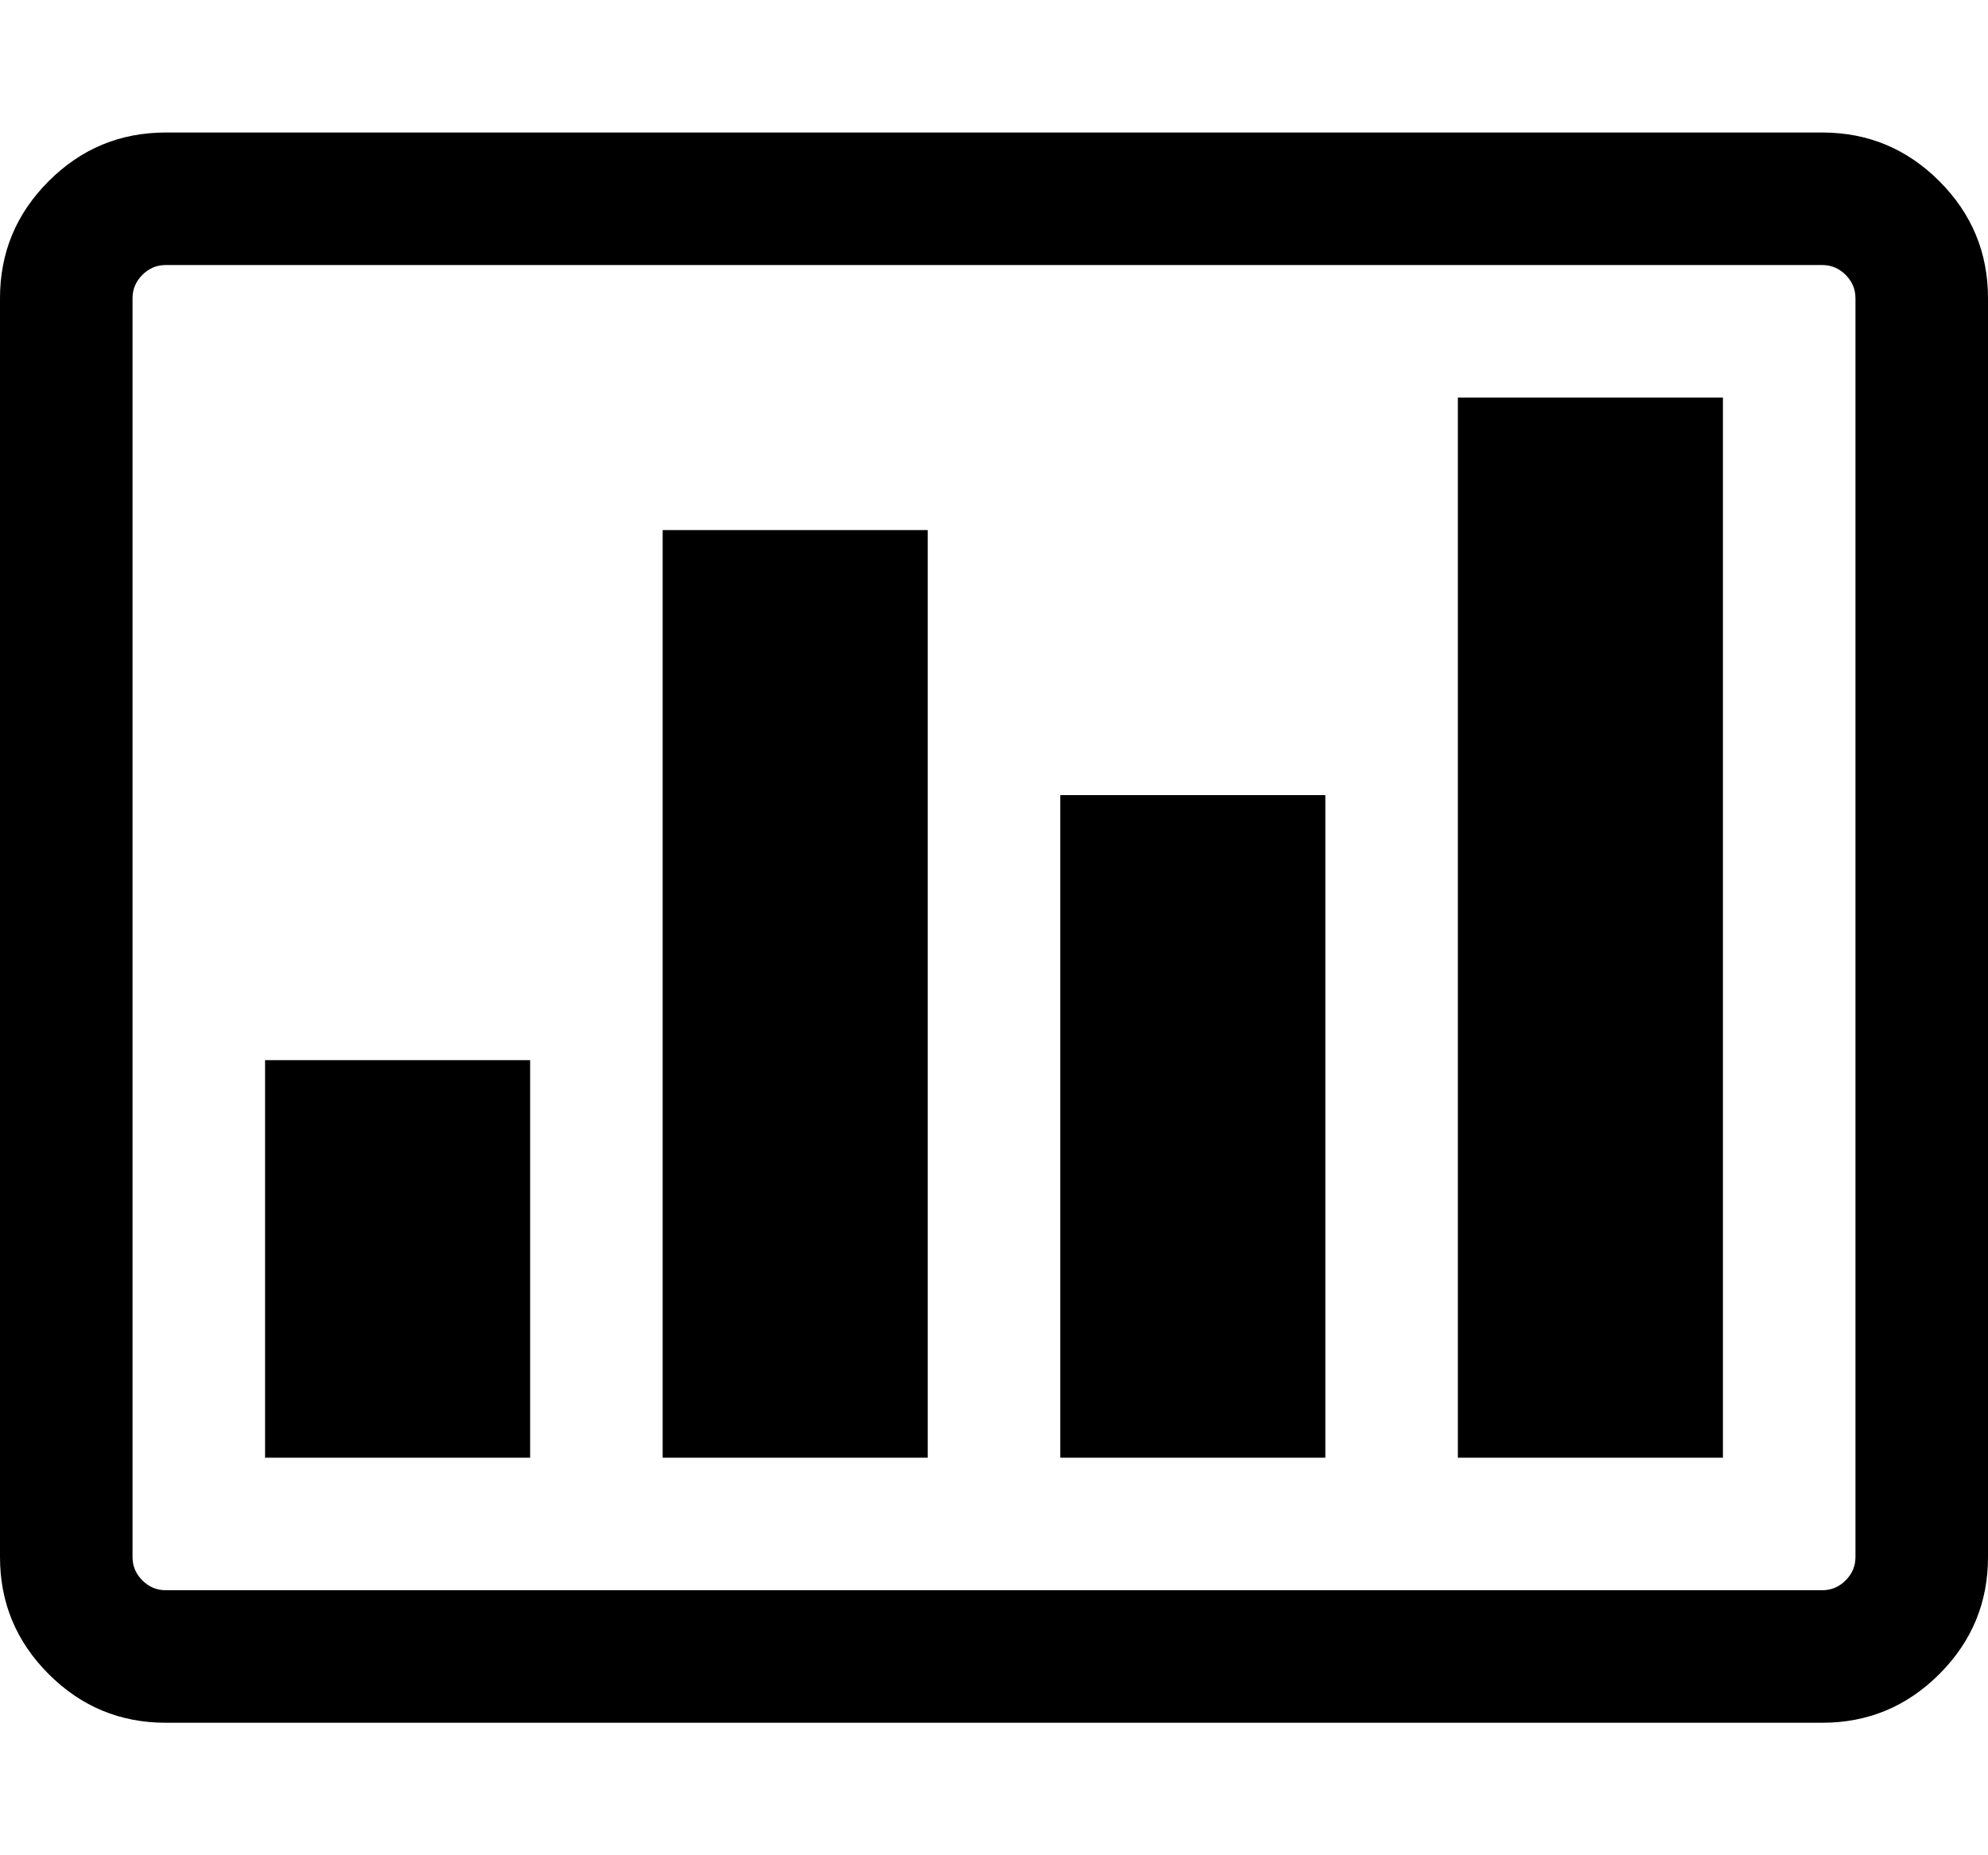 <svg height="1000px" width="1071.429px" xmlns="http://www.w3.org/2000/svg">
  <g>
    <path d="M0 839.286c0 0 0 -678.571 0 -678.571c0 -24.554 8.743 -45.573 26.228 -63.058c17.485 -17.486 38.504 -26.228 63.058 -26.228c0 0 892.857 0 892.857 0c24.553 0 45.573 8.742 63.058 26.228c17.485 17.485 26.228 38.504 26.228 63.058c0 0 0 678.571 0 678.571c0 24.554 -8.743 45.573 -26.228 63.058c-17.485 17.485 -38.505 26.228 -63.058 26.228c0 0 -892.857 0 -892.857 0c-24.554 0 -45.573 -8.743 -63.058 -26.228c-17.485 -17.485 -26.228 -38.504 -26.228 -63.058c0 0 0 0 0 0m71.429 0c0 4.836 1.767 9.022 5.301 12.556c3.534 3.534 7.719 5.301 12.556 5.301c0 0 892.857 0 892.857 0c4.836 0 9.021 -1.767 12.556 -5.301c3.534 -3.534 5.301 -7.72 5.301 -12.556c0 0 0 -678.571 0 -678.571c0 -4.837 -1.767 -9.022 -5.301 -12.556c-3.535 -3.534 -7.72 -5.302 -12.556 -5.302c0 0 -892.857 0 -892.857 0c-4.837 0 -9.022 1.768 -12.556 5.302c-3.534 3.534 -5.301 7.719 -5.301 12.556c0 0 0 678.571 0 678.571c0 0 0 0 0 0m71.428 -53.571c0 0 0 -214.286 0 -214.286c0 0 142.857 0 142.857 0c0 0 0 214.286 0 214.286c0 0 -142.857 0 -142.857 0c0 0 0 0 0 0m214.286 0c0 0 0 -500 0 -500c0 0 142.857 0 142.857 0c0 0 0 500 0 500c0 0 -142.857 0 -142.857 0c0 0 0 0 0 0m214.286 0c0 0 0 -357.143 0 -357.143c0 0 142.857 0 142.857 0c0 0 0 357.143 0 357.143c0 0 -142.857 0 -142.857 0c0 0 0 0 0 0m214.285 0c0 0 0 -571.429 0 -571.429c0 0 142.857 0 142.857 0c0 0 0 571.429 0 571.429c0 0 -142.857 0 -142.857 0c0 0 0 0 0 0" />
  </g>
</svg>